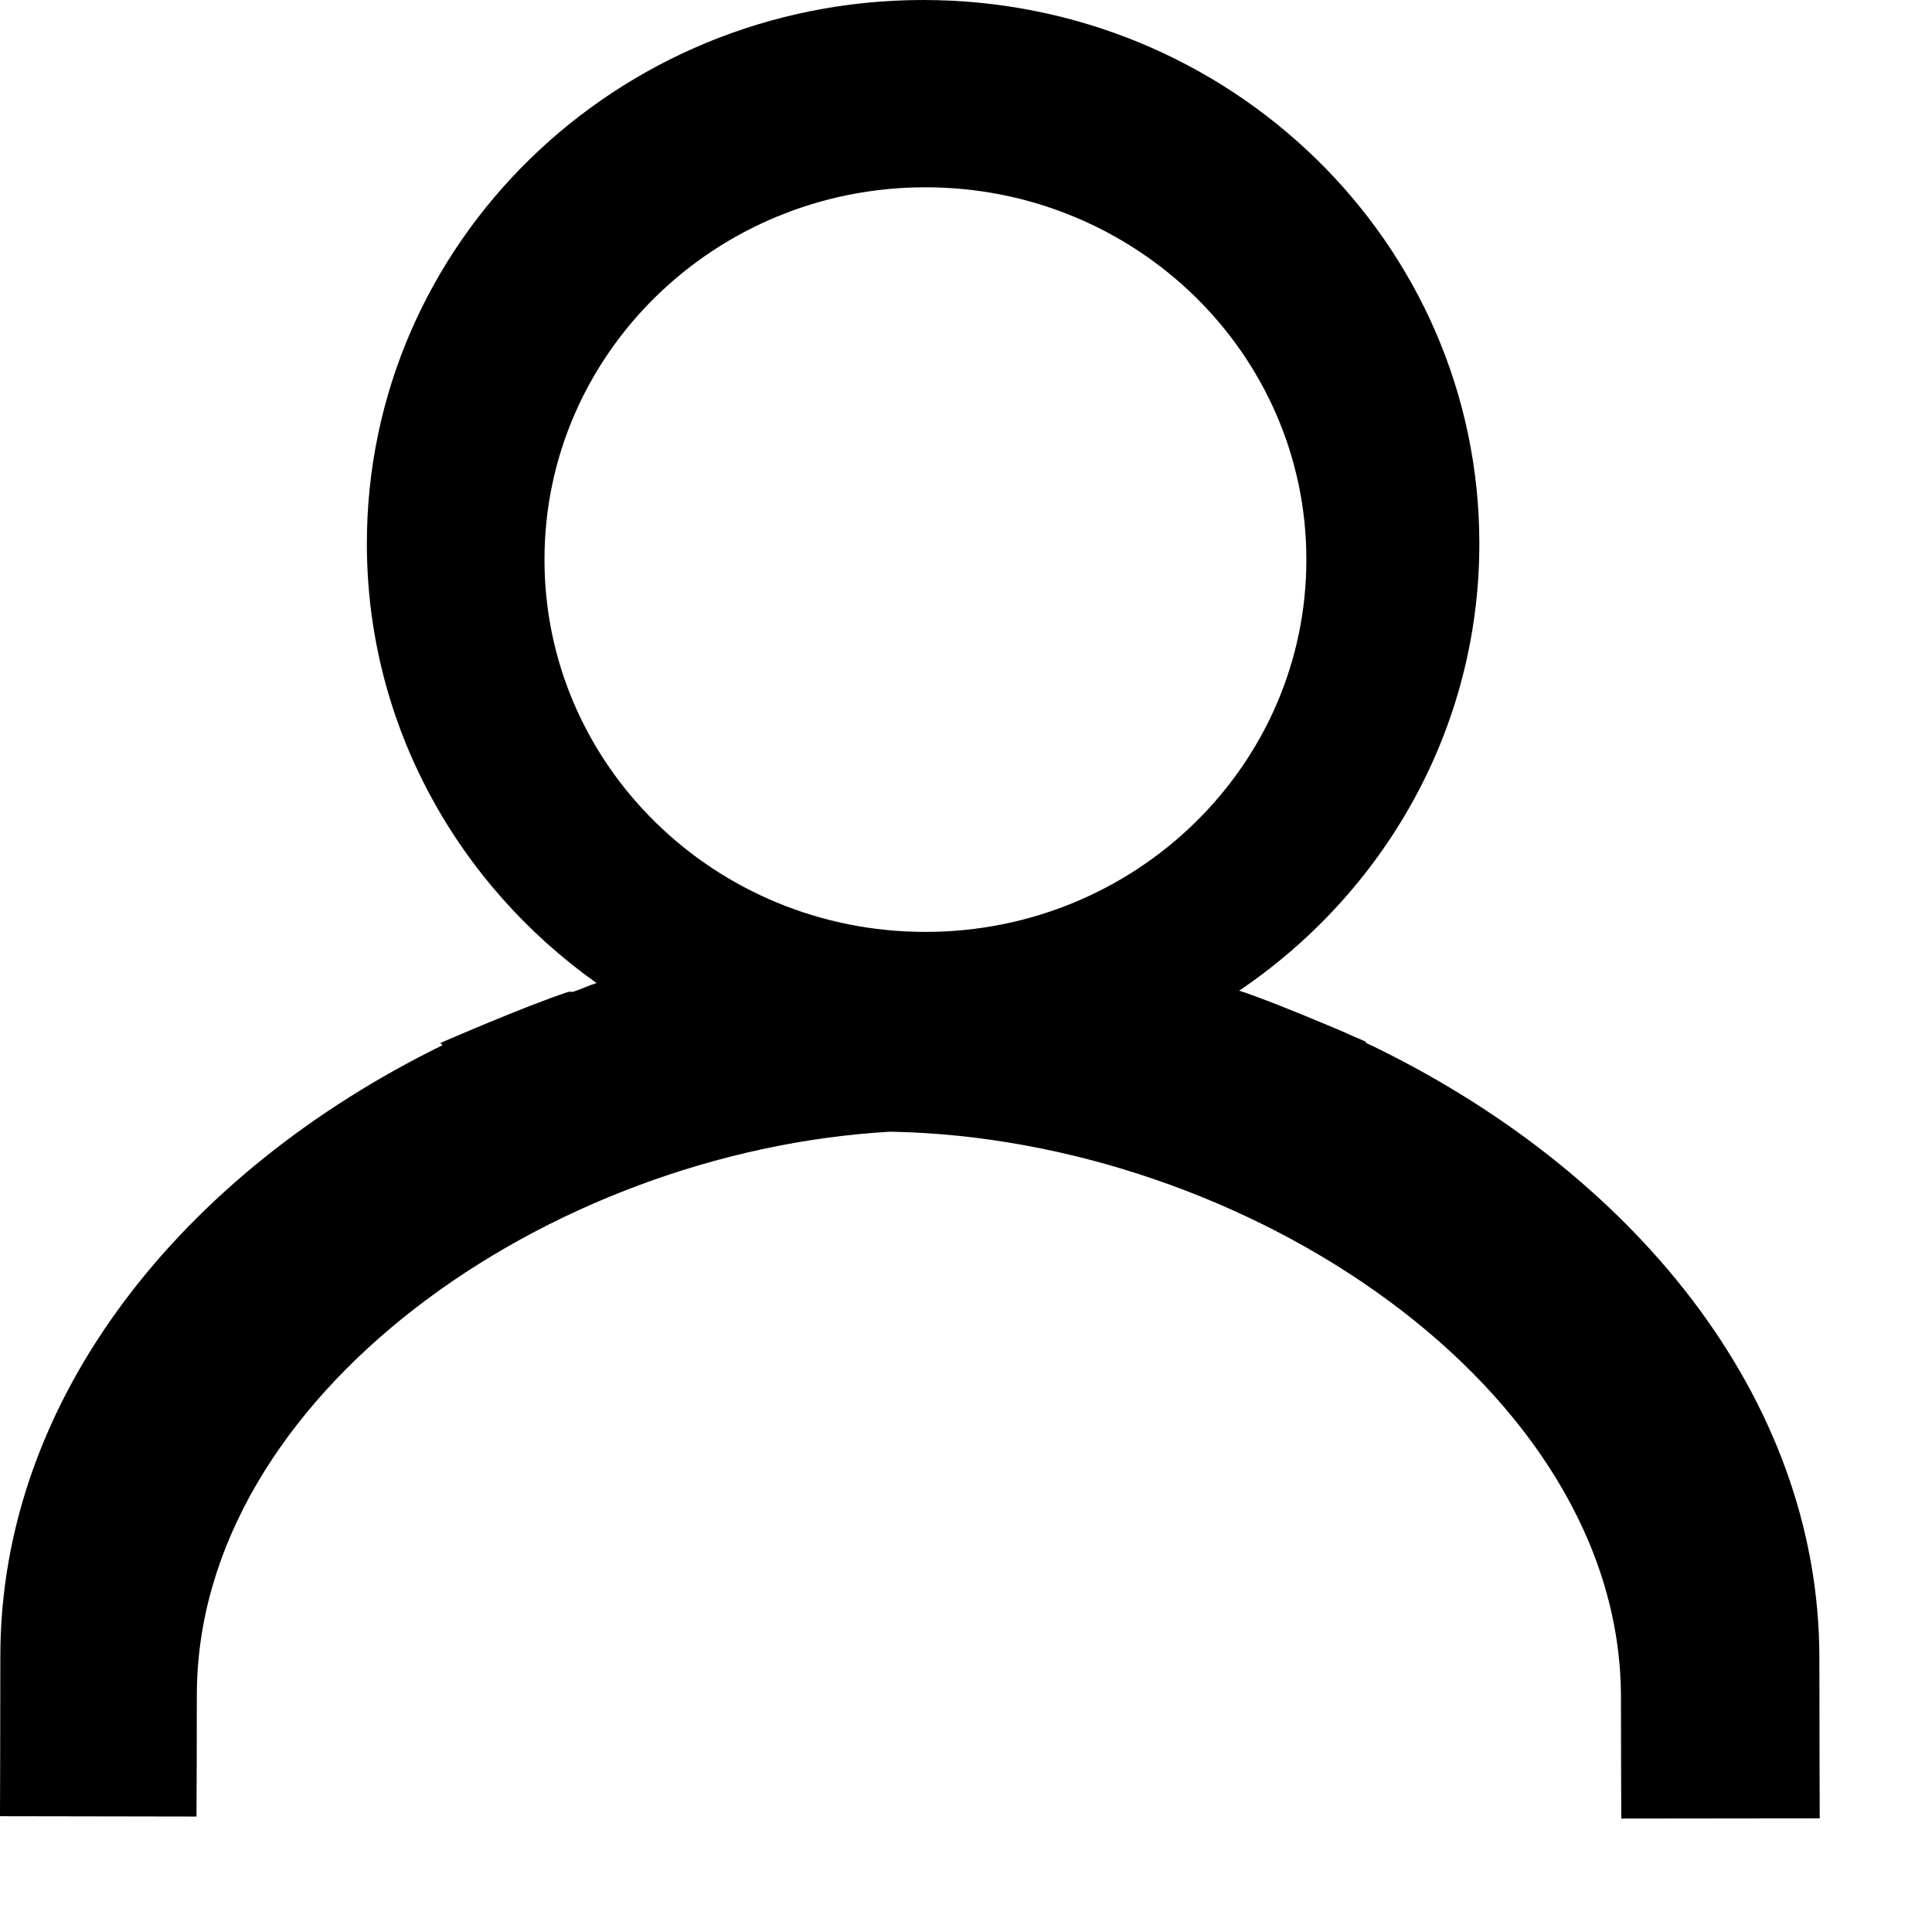 <?xml version="1.0" standalone="no"?><!DOCTYPE svg PUBLIC "-//W3C//DTD SVG 1.1//EN" "http://www.w3.org/Graphics/SVG/1.1/DTD/svg11.dtd"><svg t="1515131690815" class="icon" style="" viewBox="0 0 1024 1024" version="1.1" xmlns="http://www.w3.org/2000/svg" p-id="1124" xmlns:xlink="http://www.w3.org/1999/xlink" width="200" height="200"><defs><style type="text/css"></style></defs><path d="M288.587 296.599C288.587 187.633 379 99.268 490.496 99.268 601.992 99.268 692.405 187.633 692.405 296.599 692.405 405.624 601.992 493.929 490.496 493.929 379 493.929 288.587 405.624 288.587 296.599M964.307 878.773C964.307 739.991 864.256 619.4 723.727 552.599L724.149 552.237C724.149 552.237 721.378 550.972 716.8 549.045 711.499 546.575 706.078 544.407 700.657 542.118 686.441 536.154 668.853 529.047 656.806 525.071 733.666 473.088 784.083 386.409 784.083 288.105 784.083 128.964 652.107 0 489.291 0 326.415 0 194.44 128.964 194.44 288.105 194.44 384 242.507 468.691 316.175 521.035 311.898 522.36 307.983 524.288 303.767 525.673L301.357 525.673C277.865 533.384 233.352 552.84 233.352 552.84L234.556 553.984C97.521 621.086 0.181 740.472 0.181 877.749 0.181 908.408 0 962.62 0 962.62L104.147 962.801C104.207 953.645 104.328 919.311 104.328 898.53 104.328 739.75 290.093 610.123 471.944 599.823 660.48 603.196 859.136 735.955 859.136 899.554 859.136 920.335 859.256 954.729 859.317 963.885L964.488 963.765C964.488 963.765 964.307 909.493 964.307 878.773" p-id="1125"></path></svg>